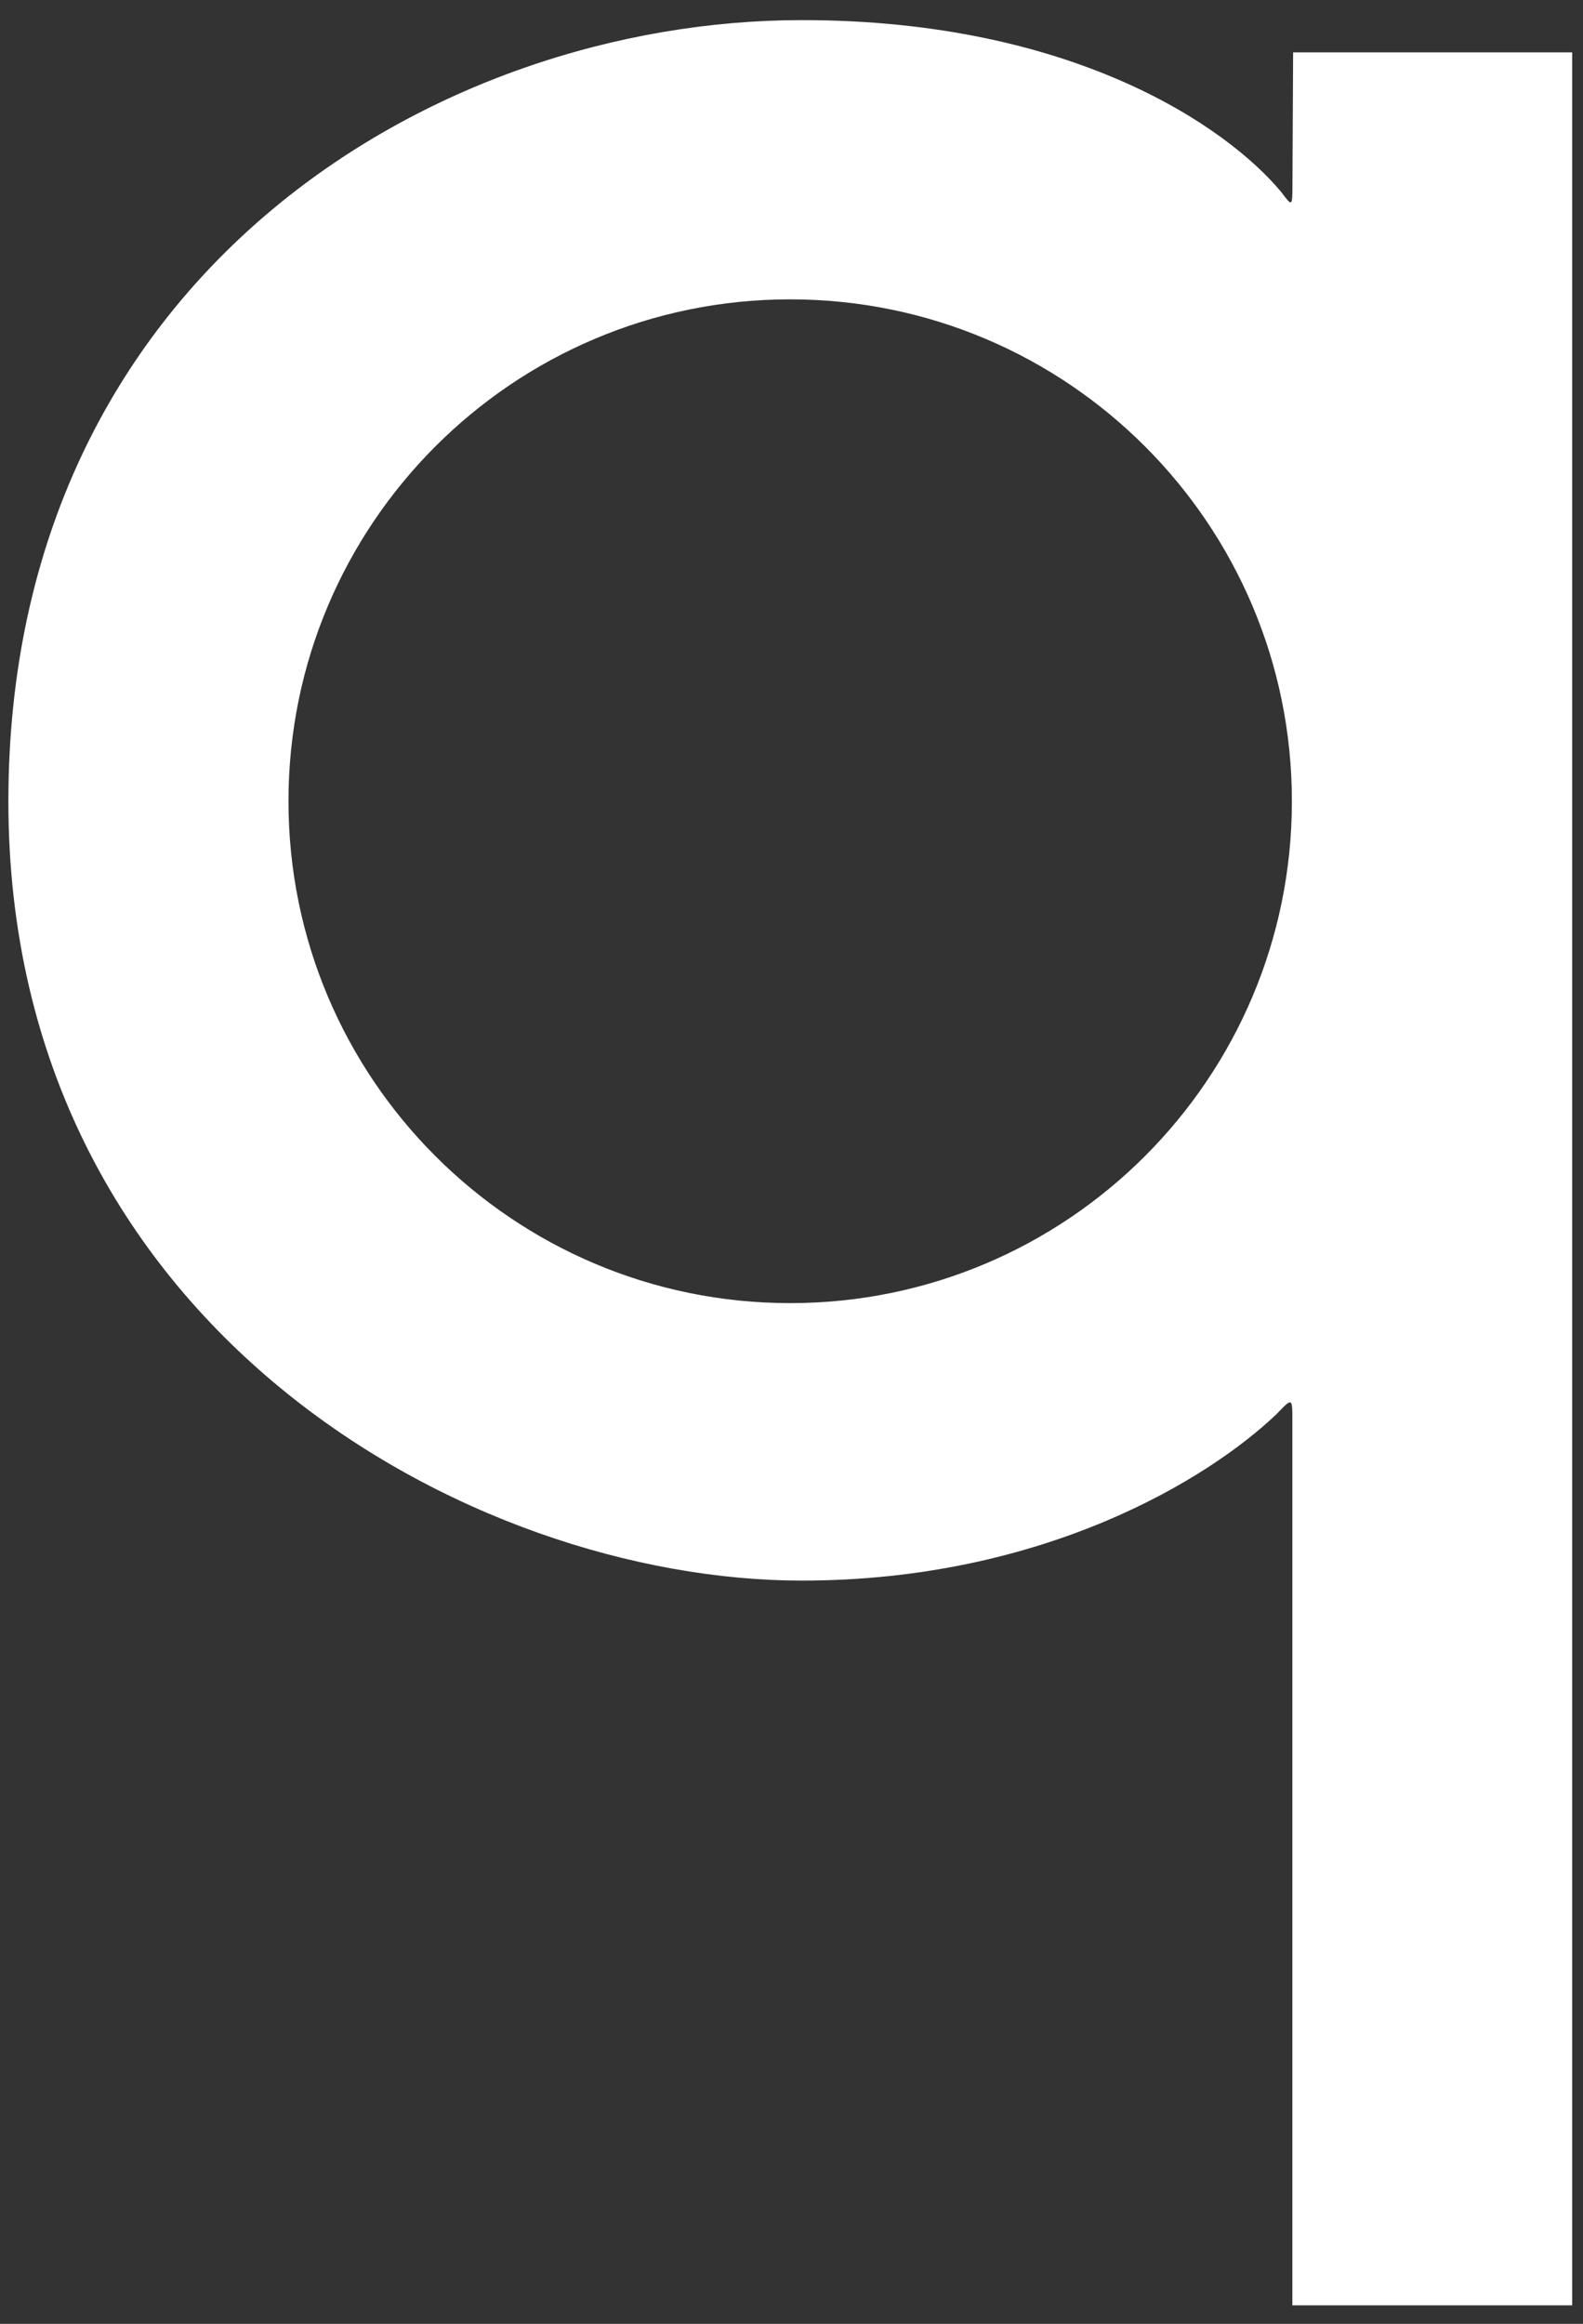 <svg width="77" height="113" viewBox="0 0 77 113" fill="none" xmlns="http://www.w3.org/2000/svg">
<rect x="0" y="0" width="77" height="113" fill="#333333" stroke="none"/>
<path fill-rule="evenodd" clip-rule="evenodd" d="M62.899 2.546H76.474V112.098H62.862V69.054C62.862 67.961 62.862 67.961 62.108 68.746C58.864 71.86 50.818 76.857 39.003 76.857C22.914 76.857 0.408 64.579 0.408 38.971C0.408 13.364 21.189 0.978 39.003 0.978C52.198 0.978 59.685 6.167 62.322 9.338C62.862 10.058 62.862 10.058 62.867 8.989L62.899 2.546ZM38.436 63.365C51.914 63.365 62.84 52.439 62.84 38.961C62.84 25.483 51.914 14.556 38.436 14.556C24.958 14.556 14.032 25.483 14.032 38.961C14.032 52.439 24.958 63.365 38.436 63.365Z" fill="white"/>
</svg>
